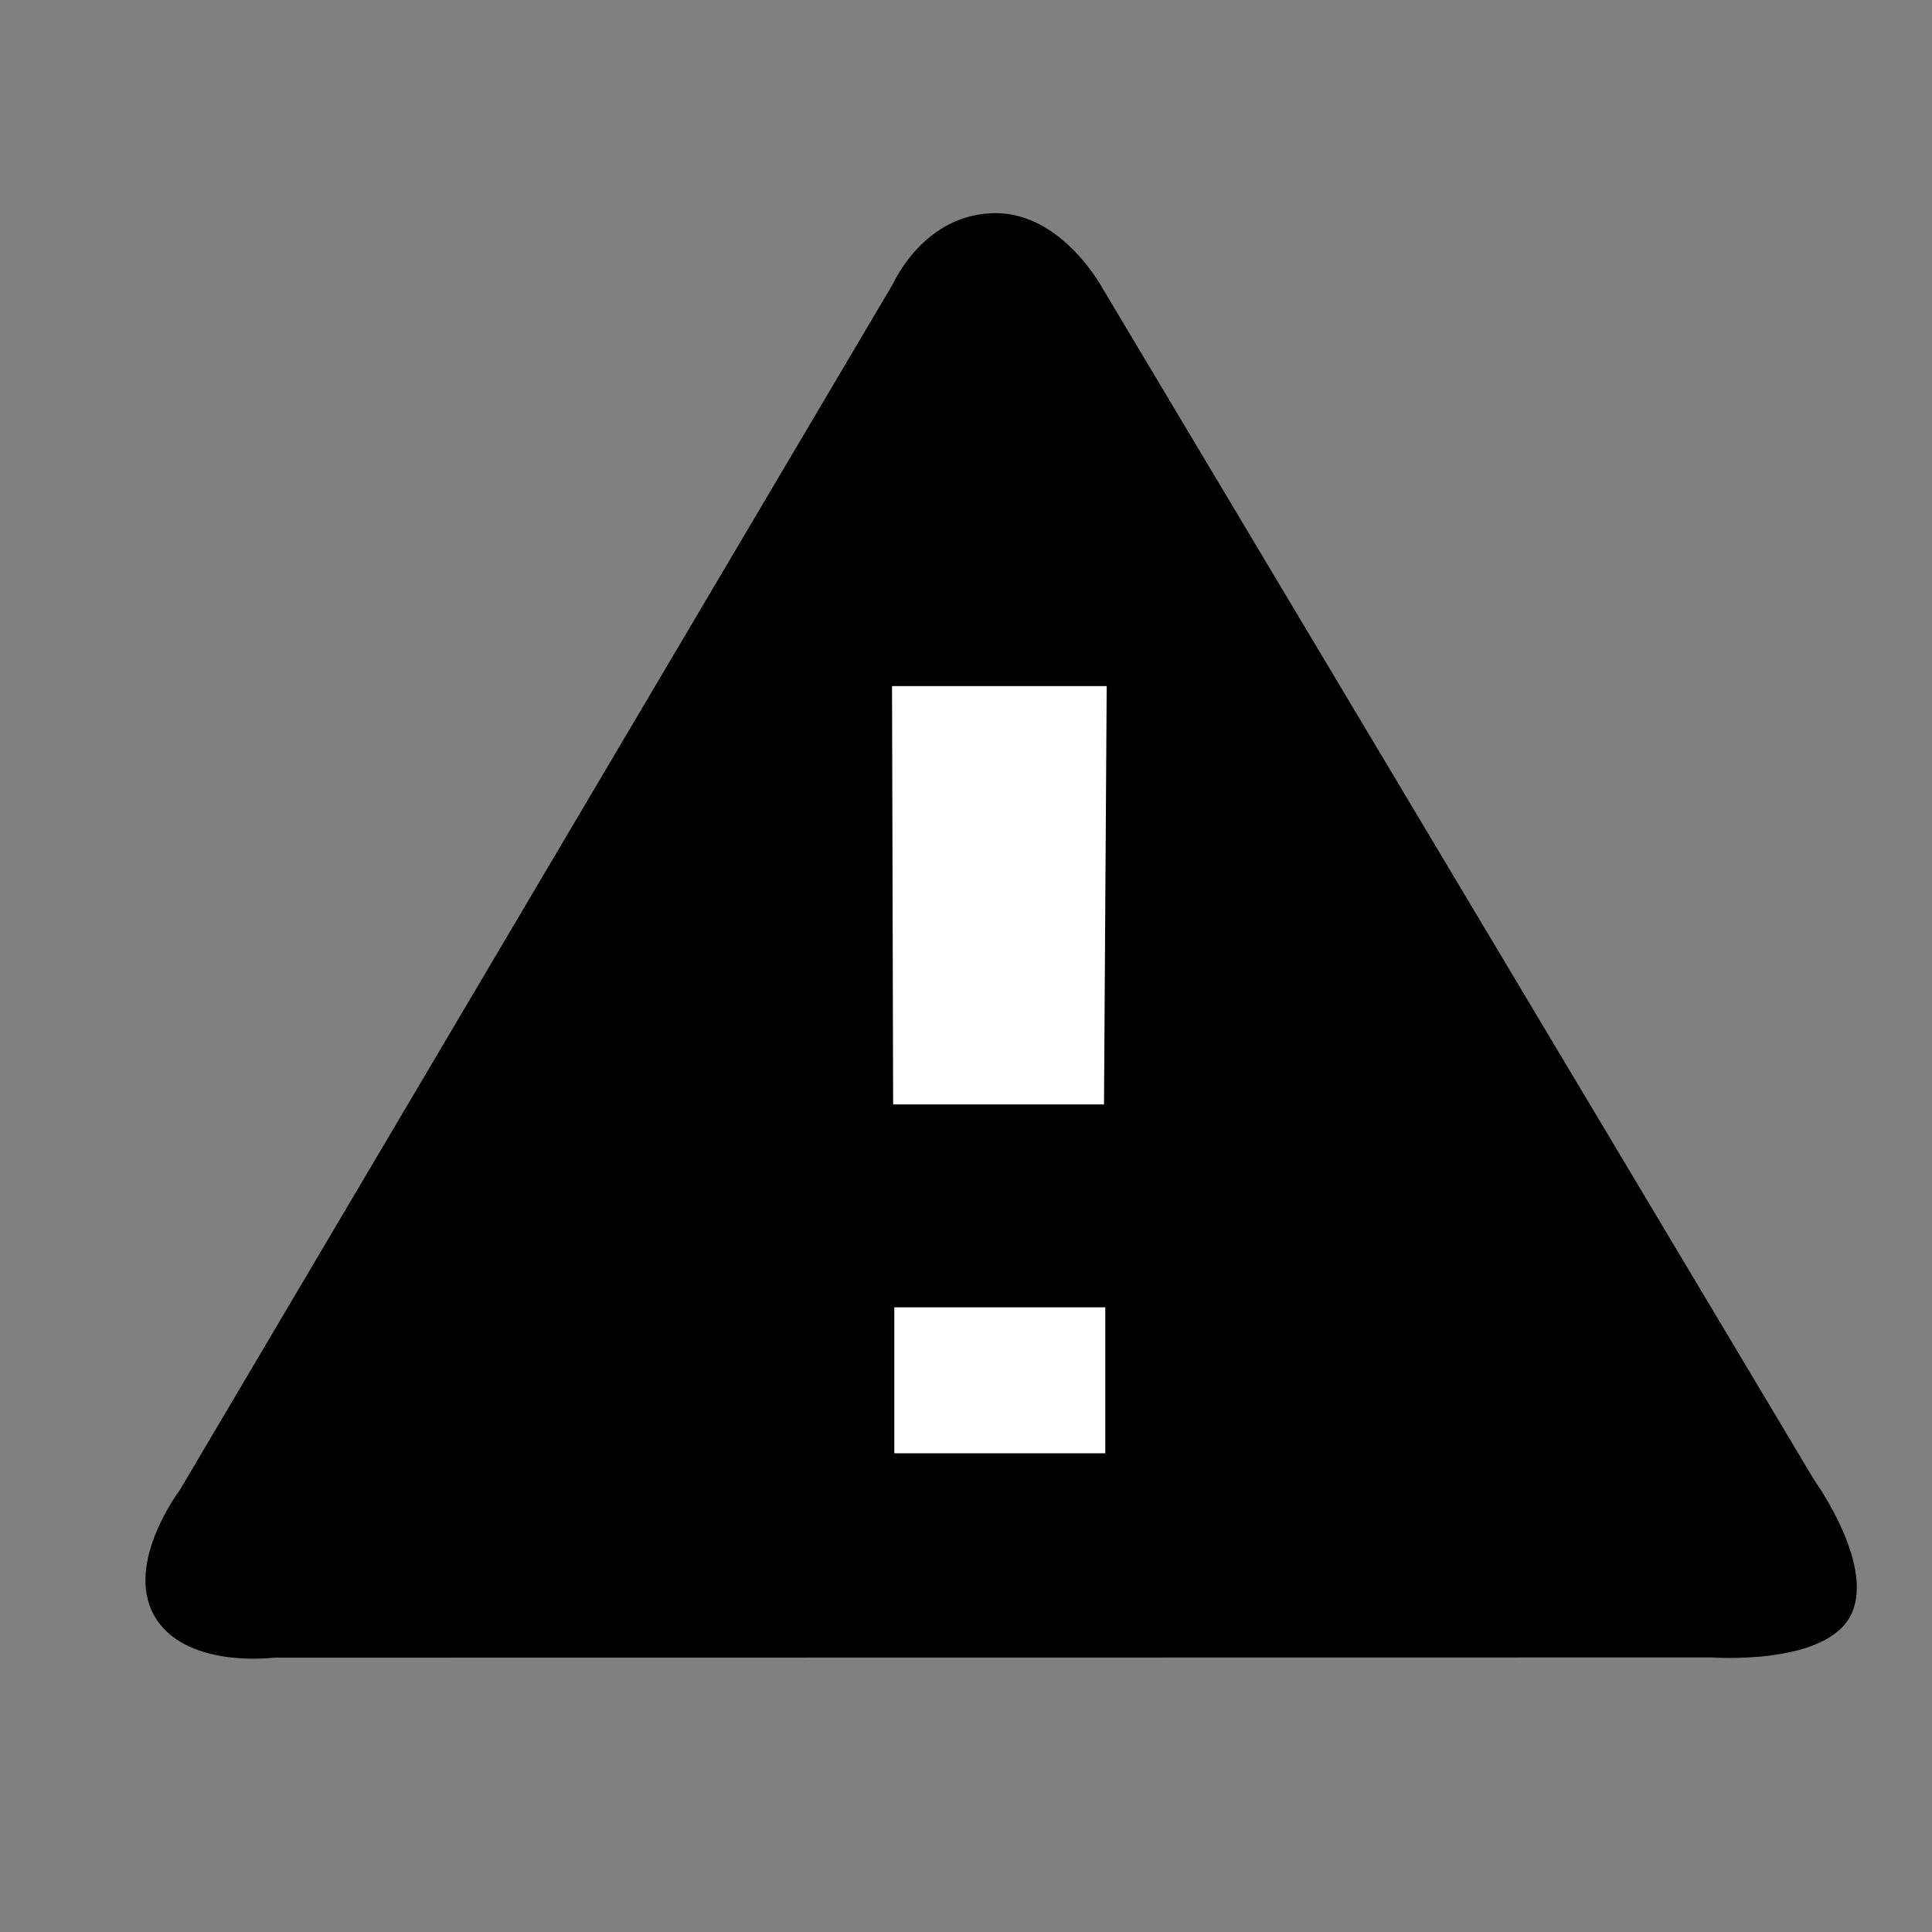<svg xmlns="http://www.w3.org/2000/svg" width="28" height="28" viewBox="0 0 28 28"><rect x="0" y="0" width="28" height="28" fill="#808080" stroke="none"/><path fill-rule="evenodd" clip-rule="evenodd" d="M26.293,21.45L15.989,4.195c0,0-0.583-1.106-1.56-1.106 c-1.033,0-1.483,1.017-1.483,1.017L2.605,21.597c0,0-0.792,1.044-0.377,1.805c0.432,0.791,1.741,0.622,1.741,0.622l20.842-0.003 c0,0,1.559,0.114,1.979-0.554C27.238,22.758,26.293,21.45,26.293,21.45z"/><path fill="#FFFFFF" d="M12.961,21.062h3.058v-2.115h-3.058V21.062z M16.039,9.943h-3.111l0.016,6.063H16L16.039,9.943z"/></svg>